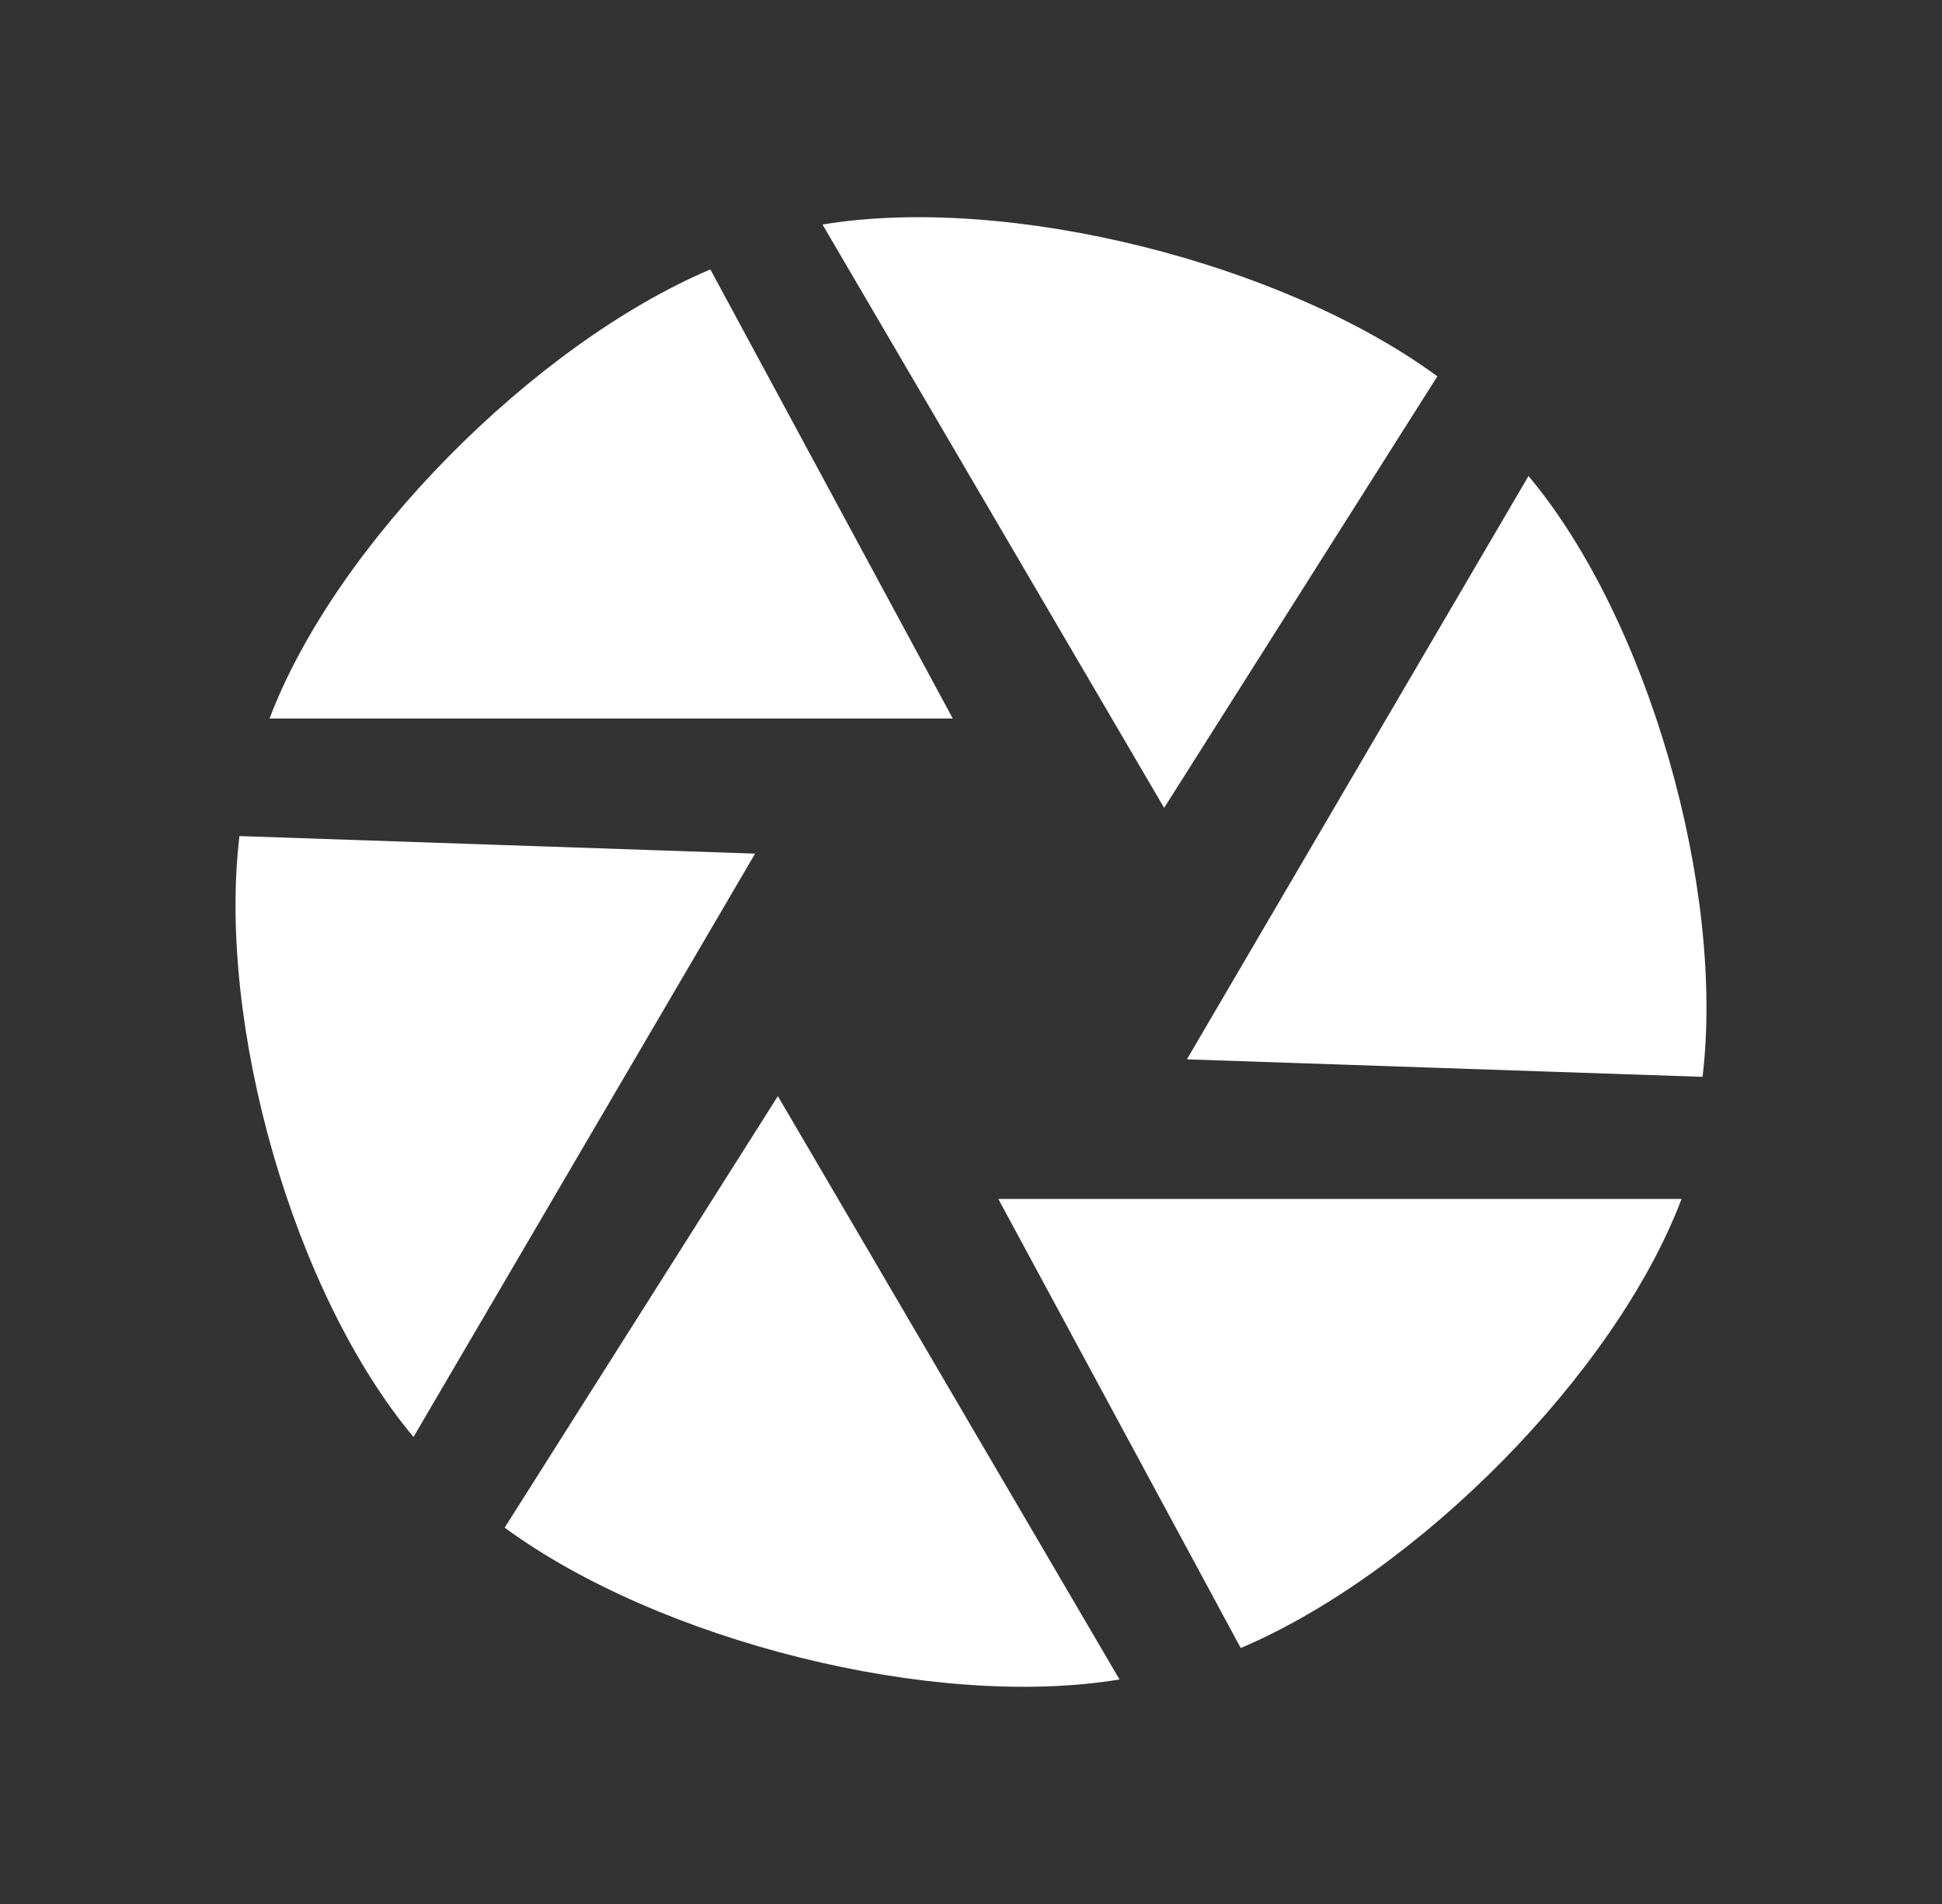 <svg width="51" height="50" viewBox="0 0 51 50" fill="none" xmlns="http://www.w3.org/2000/svg">
<rect x="0" y="0" width="51" height="50" fill="#333333" stroke="none"/>
<path d="M25.021 18.868H7.079C8.815 14.282 14.024 9.041 18.655 7.075L25.021 18.868Z" fill="white"/>
<path d="M19.83 22.417L10.859 37.736C7.699 33.96 5.699 26.892 6.288 21.956L19.83 22.417Z" fill="white"/>
<path d="M20.428 28.785L29.4 44.104C24.503 44.914 17.294 43.087 13.253 40.117L20.428 28.785Z" fill="white"/>
<path d="M26.218 31.486L44.16 31.486C42.424 36.072 37.215 41.313 32.584 43.278L26.218 31.486Z" fill="white"/>
<path d="M31.17 27.819L40.141 12.5C43.301 16.275 45.301 23.343 44.712 28.279L31.17 27.819Z" fill="white"/>
<path d="M30.572 21.215L21.6 5.896C26.497 5.086 33.706 6.913 37.747 9.883L30.572 21.215Z" fill="white"/>
</svg>
